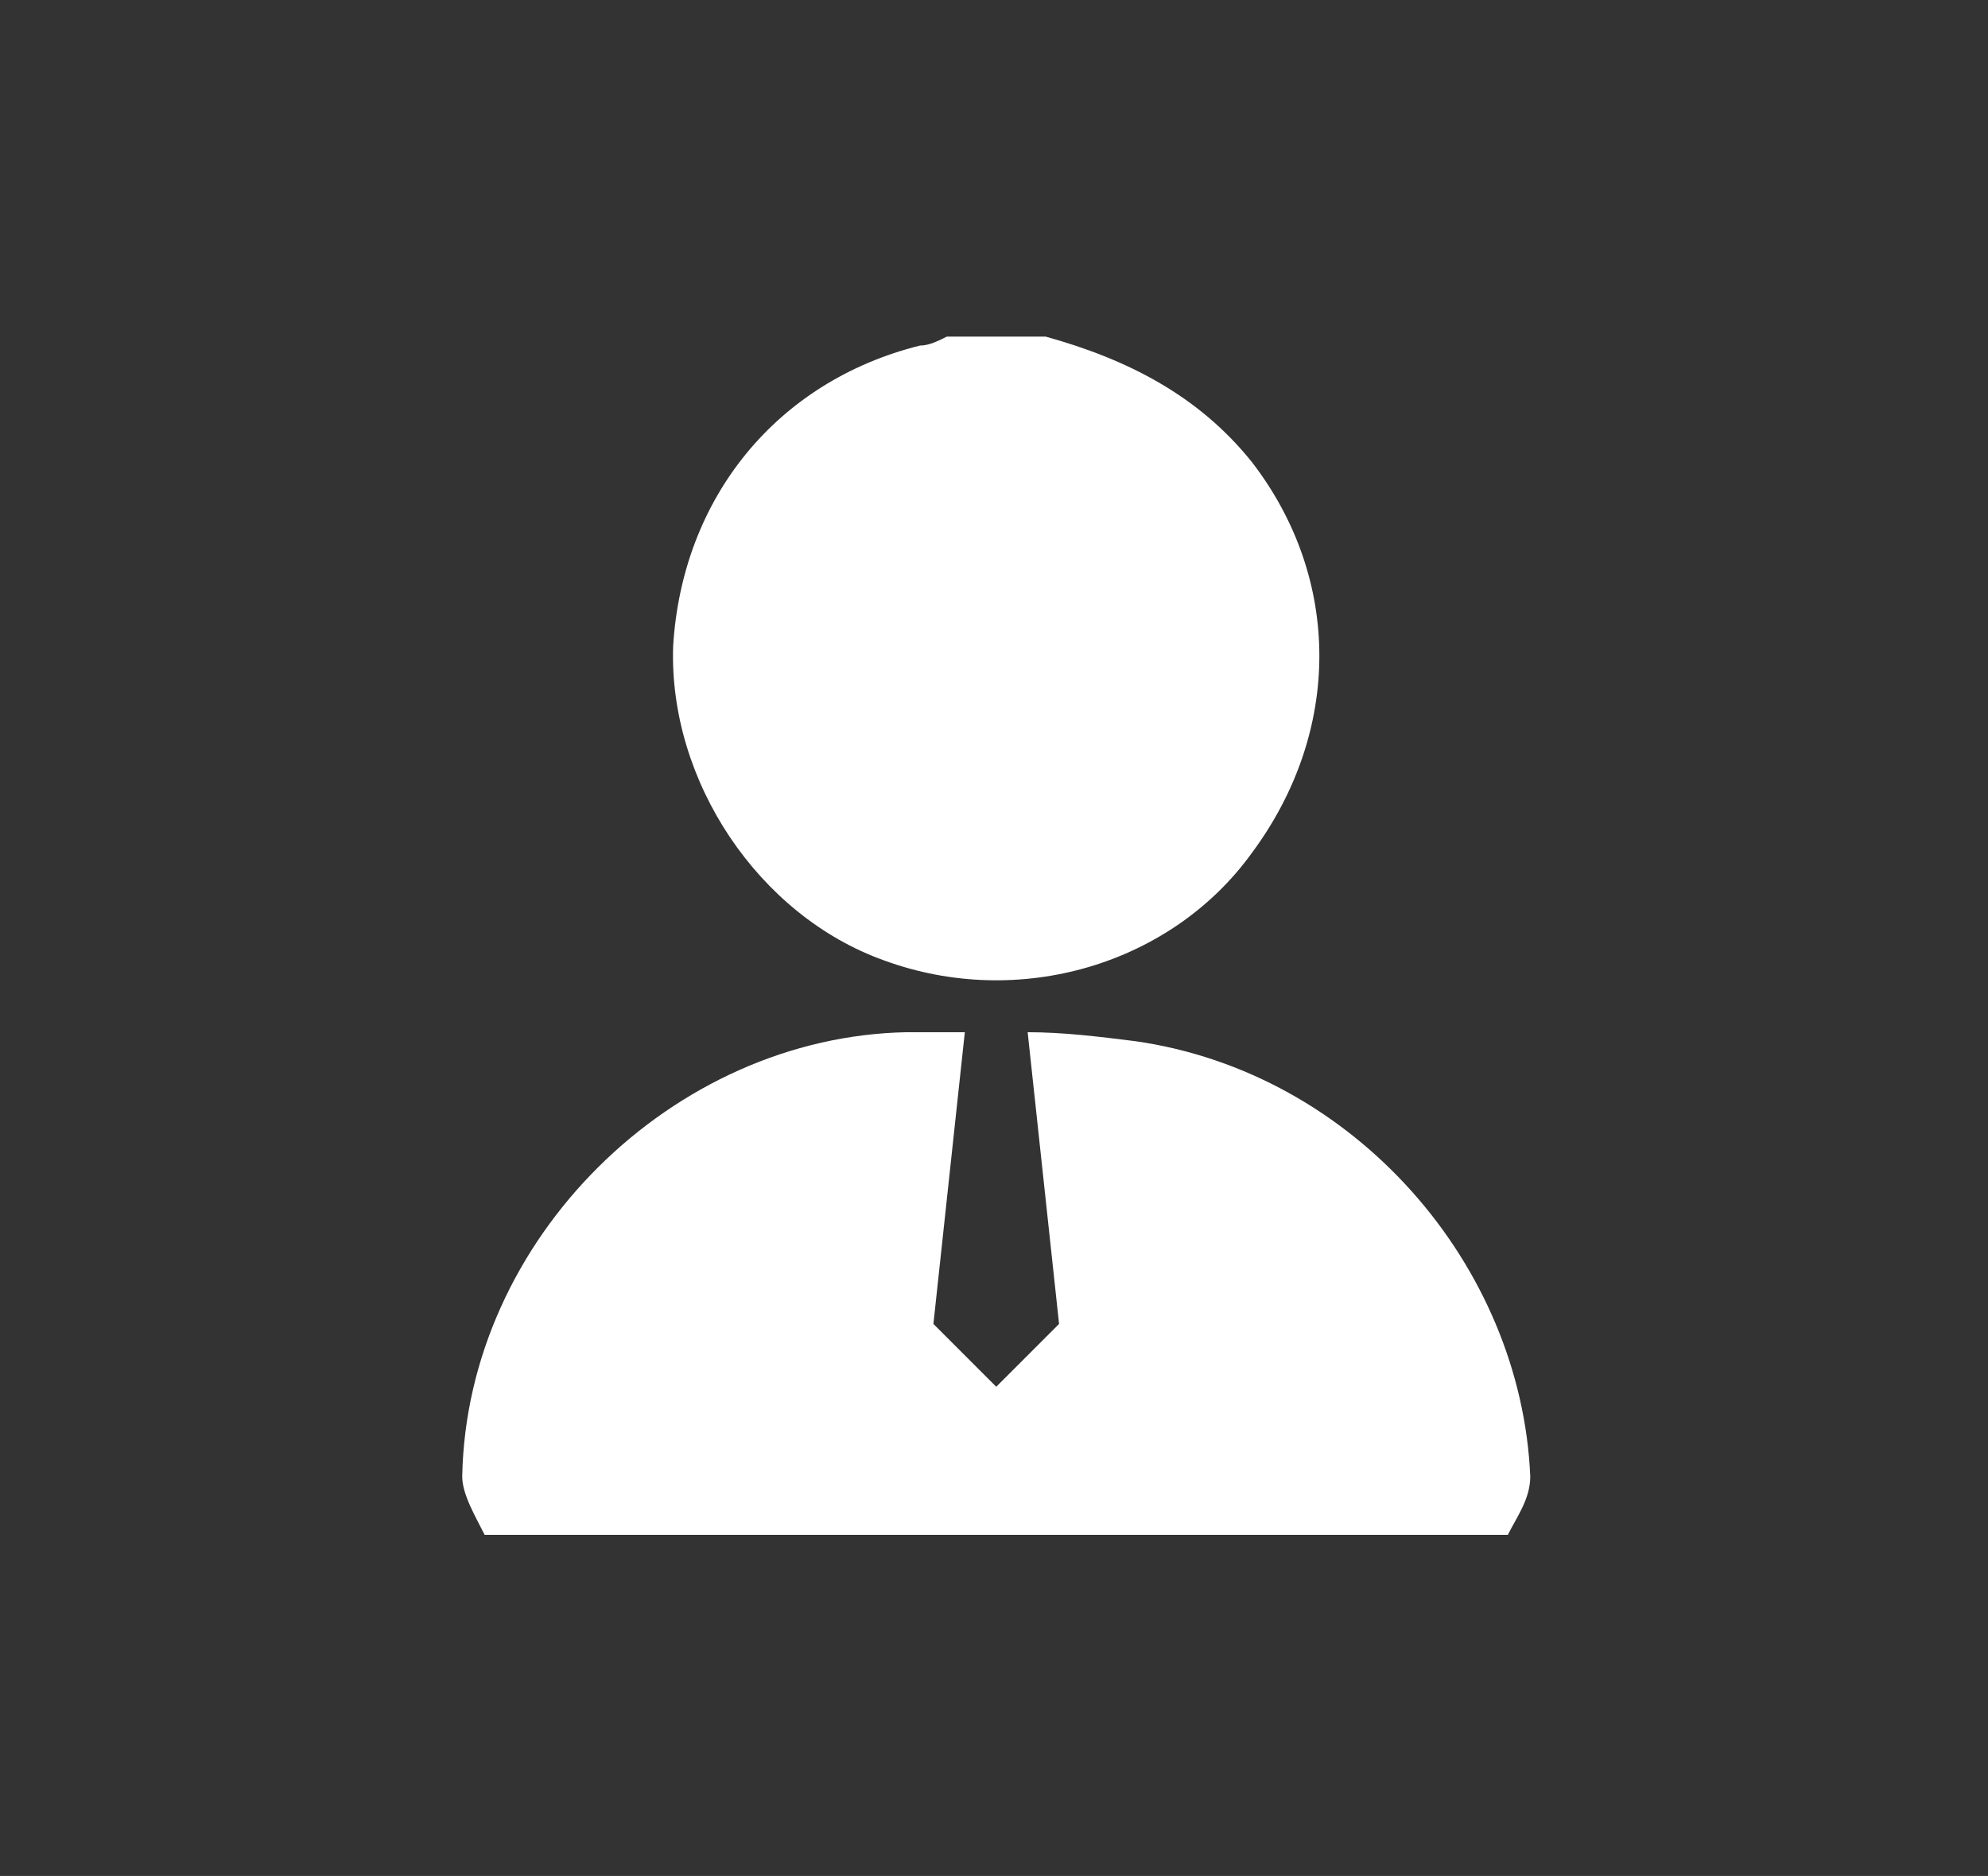 <?xml version="1.0" encoding="utf-8"?>
<!-- Generator: Adobe Illustrator 25.0.1, SVG Export Plug-In . SVG Version: 6.00 Build 0)  -->
<svg version="1.1" id="圖層_1" xmlns="http://www.w3.org/2000/svg" xmlns:xlink="http://www.w3.org/1999/xlink" x="0px" y="0px"
	 viewBox="0 0 44.3 41.8" style="enable-background:new 0 0 44.3 41.8;" xml:space="preserve">
<rect x="0" y="0" width="44.3" height="41.8" fill="#333333" stroke="none"/>
<style type="text/css">
	.st0{fill:#FFFFFF;}
</style>
<g>
	<path class="st0" d="M23.3,7.5c1.8,0.5,3.4,1.3,4.6,2.8c2,2.6,2,6,0,8.7c-1.8,2.5-5.2,3.5-8.2,2.4c-2.8-1-4.8-4-4.7-7
		c0.2-3.3,2.3-5.9,5.5-6.7c0.2,0,0.4-0.1,0.6-0.2C21.8,7.5,22.5,7.5,23.3,7.5z"/>
	<path class="st0" d="M25.3,23.2c-0.8-0.1-1.6-0.2-2.4-0.2l0.7,6.5l-1.4,1.4l-1.4-1.4l0.7-6.5c-0.4,0-0.8,0-1.3,0
		c-5.2,0.1-9.8,4.6-9.9,9.9c0,0.4,0.3,0.9,0.5,1.3c7.6,0,15.2,0,22.8,0c0.2-0.4,0.5-0.8,0.5-1.3C33.9,28.2,30.2,23.9,25.3,23.2z"/>
</g>
</svg>
